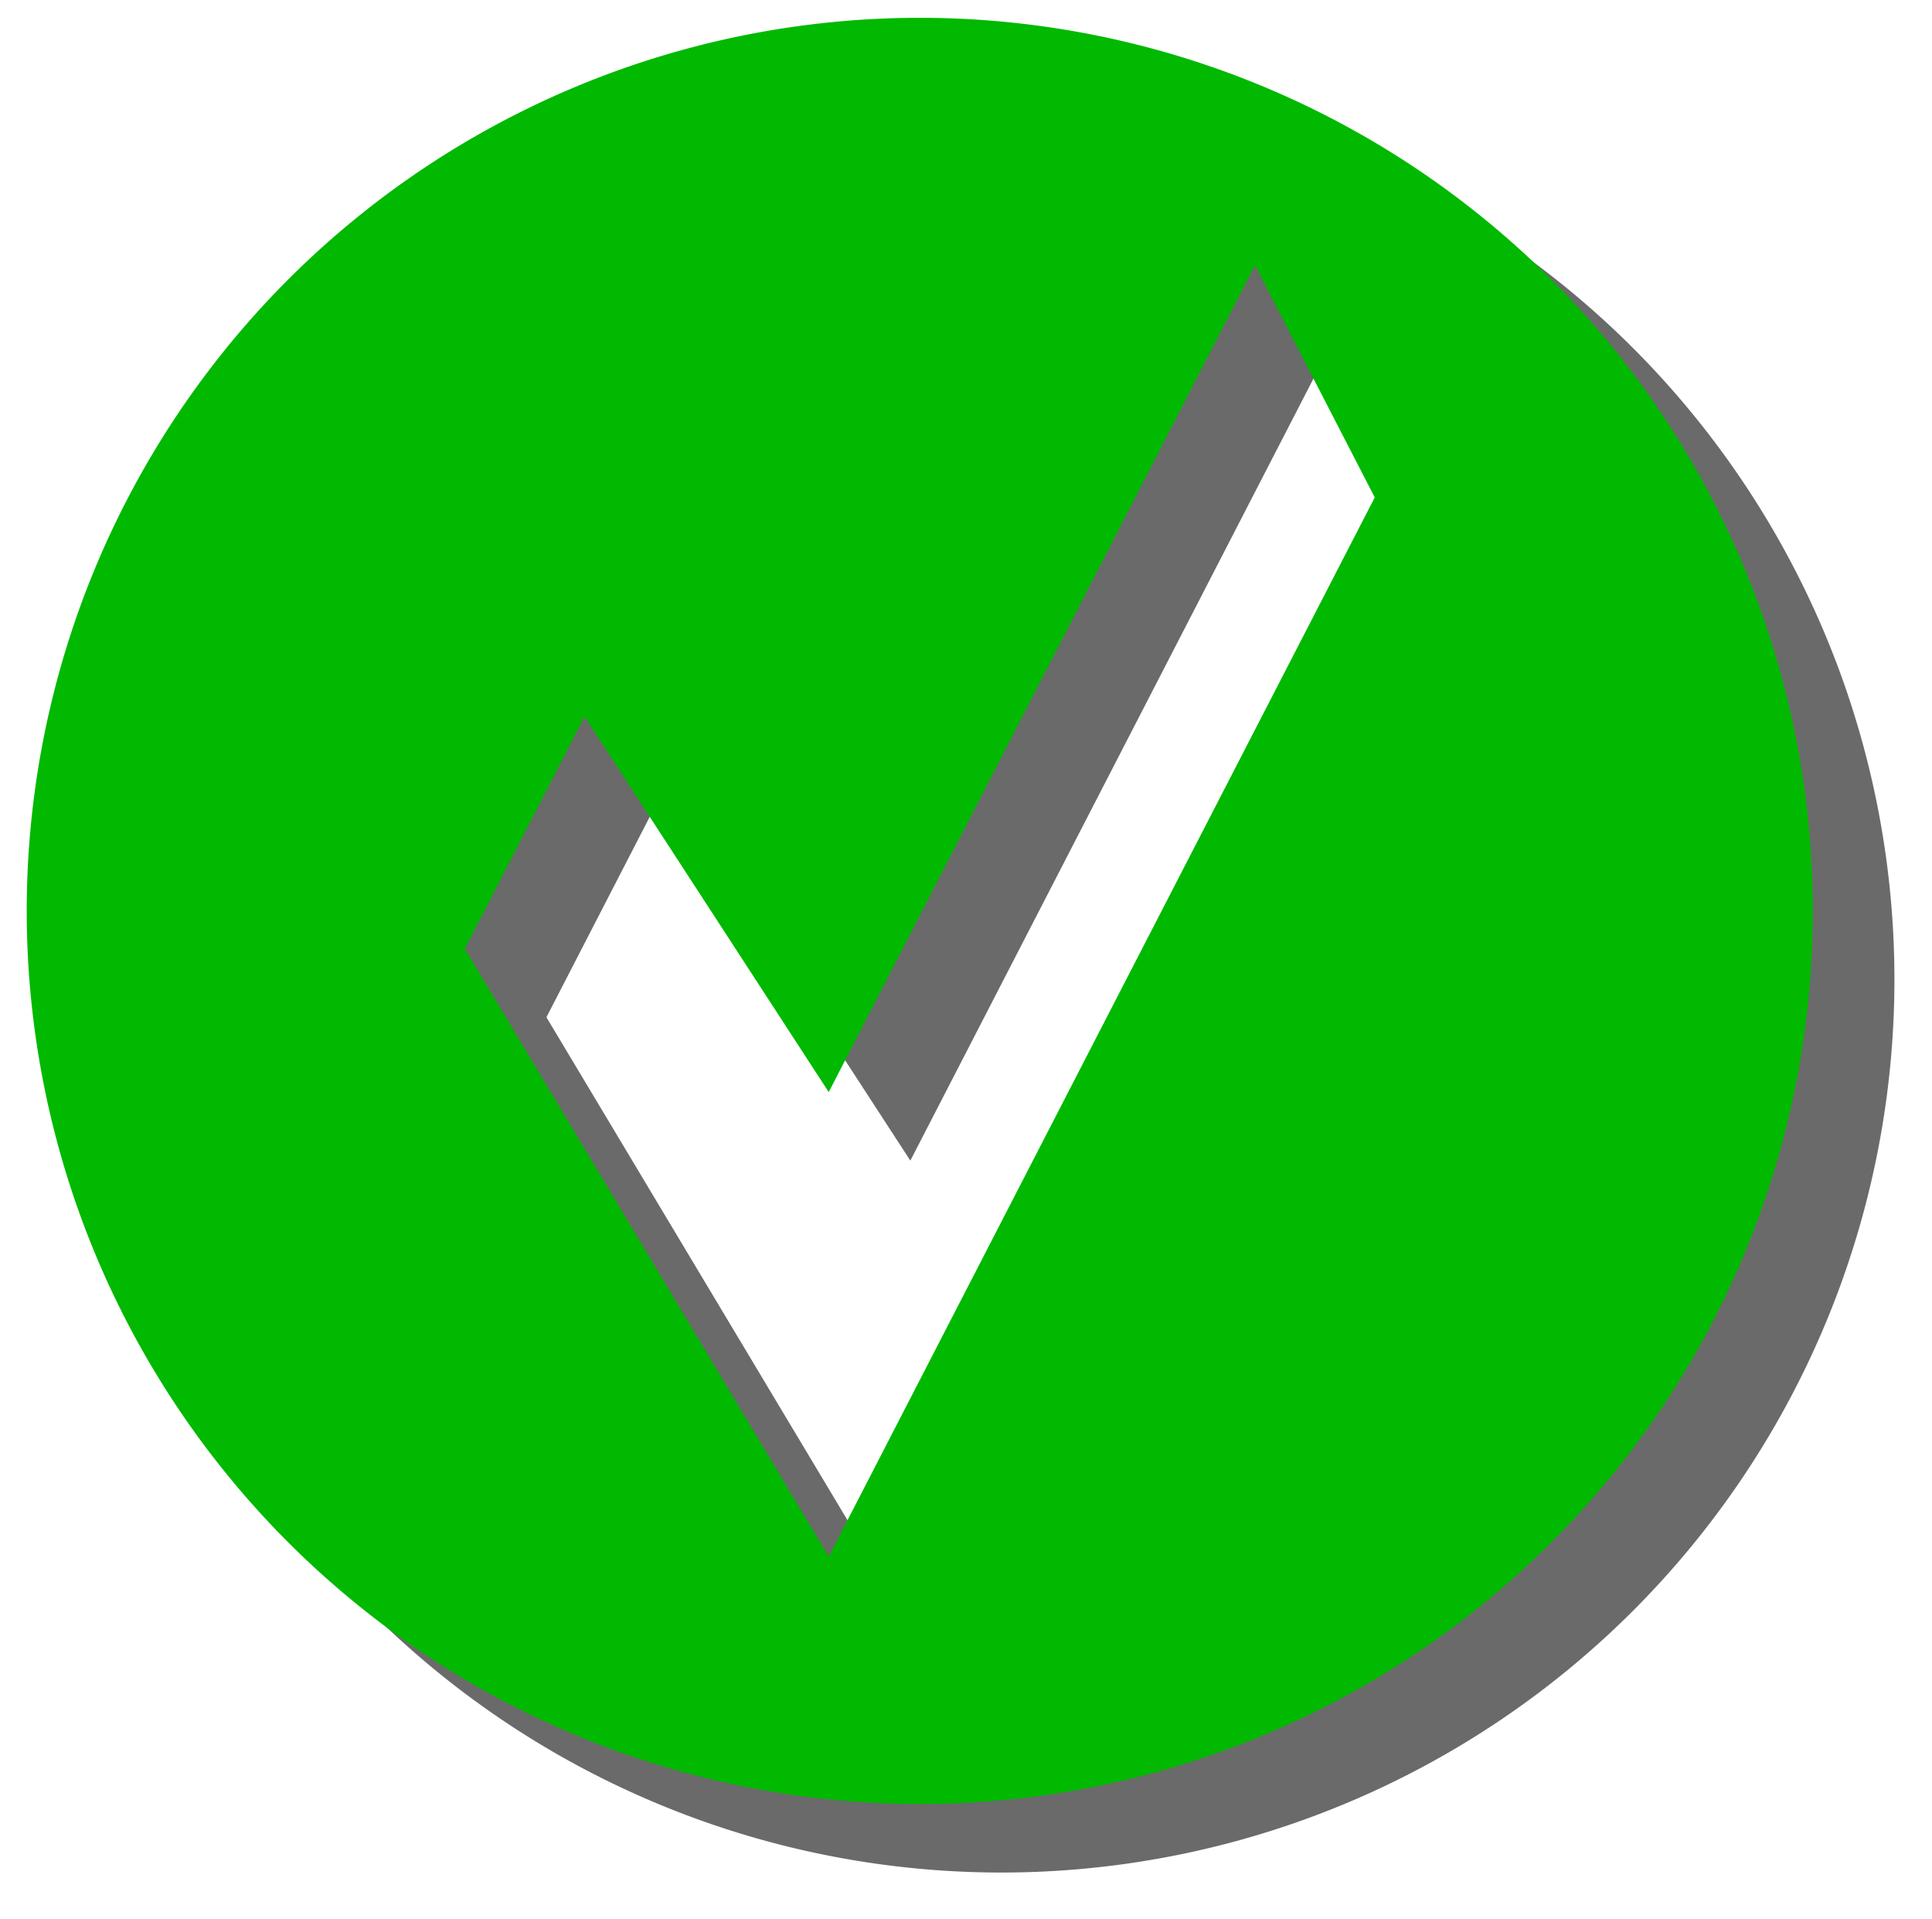 <?xml version="1.0" encoding="UTF-8" standalone="no"?>
<!-- Created with Inkscape (http://www.inkscape.org/) -->

<svg
   xmlns:dc="http://purl.org/dc/elements/1.1/"
   xmlns:cc="http://creativecommons.org/ns#"
   xmlns:rdf="http://www.w3.org/1999/02/22-rdf-syntax-ns#"
   xmlns:svg="http://www.w3.org/2000/svg"
   xmlns="http://www.w3.org/2000/svg"
   xmlns:sodipodi="http://sodipodi.sourceforge.net/DTD/sodipodi-0.dtd"
   xmlns:inkscape="http://www.inkscape.org/namespaces/inkscape"
   width="114.774mm"
   height="113.995mm"
   viewBox="0 0 114.774 113.995"
   version="1.1"
   id="svg927"
   inkscape:version="0.92.2 2405546, 2018-03-11"
   sodipodi:docname="check.svg"
   inkscape:export-filename="../../picts/check.png"
   inkscape:export-xdpi="56.595238"
   inkscape:export-ydpi="56.595238">
  <defs
     id="defs921">
    <filter
       id="filter3151"
       inkscape:label="Drop shadow"
       width="1.5"
       height="1.5"
       x="-0.25"
       y="-0.25">
      <feGaussianBlur
         id="feGaussianBlur3153"
         in="SourceAlpha"
         stdDeviation="3"
         result="blur" />
      <feColorMatrix
         id="feColorMatrix3155"
         result="bluralpha"
         type="matrix"
         values="1 0 0 0 0 0 1 0 0 0 0 0 1 0 0 0 0 0 0.7 0 " />
      <feOffset
         id="feOffset3157"
         in="bluralpha"
         dx="6"
         dy="6"
         result="offsetBlur" />
      <feMerge
         id="feMerge3159">
        <feMergeNode
           id="feMergeNode3161"
           in="offsetBlur" />
        <feMergeNode
           id="feMergeNode3163"
           in="SourceGraphic" />
      </feMerge>
    </filter>
    <linearGradient
       id="linearGradient2948">
      <stop
         style="stop-color:#66f515;stop-opacity:1"
         offset="0"
         id="stop2950" />
      <stop
         style="stop-color:#002e00;stop-opacity:1"
         offset="1"
         id="stop2952" />
    </linearGradient>
    <filter
       inkscape:collect="always"
       style="color-interpolation-filters:sRGB"
       id="filter2111"
       x="-0.036"
       width="1.072"
       y="-0.036"
       height="1.072">
      <feGaussianBlur
         inkscape:collect="always"
         stdDeviation="1.592"
         id="feGaussianBlur2113" />
    </filter>
  </defs>
  <sodipodi:namedview
     id="base"
     pagecolor="#ffffff"
     bordercolor="#666666"
     borderopacity="1.0"
     inkscape:pageopacity="0.0"
     inkscape:pageshadow="2"
     inkscape:zoom="0.7"
     inkscape:cx="188.81197"
     inkscape:cy="746.10641"
     inkscape:document-units="mm"
     inkscape:current-layer="layer1"
     showgrid="false"
     inkscape:window-width="1600"
     inkscape:window-height="1163"
     inkscape:window-x="0"
     inkscape:window-y="0"
     inkscape:window-maximized="1"
     fit-margin-top="0"
     fit-margin-left="0"
     fit-margin-right="0"
     fit-margin-bottom="0" />
  <g
     inkscape:label="Layer 1"
     inkscape:groupmode="layer"
     id="layer1"
     transform="translate(-15.503,-45.261)">
    <path
       inkscape:connector-curvature="0"
       style="opacity:1;fill:#ffffff;fill-opacity:1;fill-rule:nonzero;stroke:none;stroke-width:1.323;stroke-linecap:round;stroke-linejoin:round;stroke-miterlimit:4;stroke-dasharray:none;stroke-dashoffset:0;stroke-opacity:0;paint-order:normal"
       d="m 70.144,46.319 c -29.3,-5e-5 -53.053,23.753 -53.053,53.053 -5.5e-5,29.3 23.753,53.053 53.053,53.053 29.3,5e-5 53.053,-23.753 53.053,-53.053 5e-5,-29.3 -23.753,-53.053 -53.053,-53.053 z"
       id="path2084-6"
       sodipodi:nodetypes="ccccc" />
    <path
       inkscape:connector-curvature="0"
       style="opacity:0.803;fill:#1a1a1a;fill-opacity:1;fill-rule:nonzero;stroke:none;stroke-width:1.323;stroke-linecap:round;stroke-linejoin:round;stroke-miterlimit:4;stroke-dasharray:none;stroke-dashoffset:0;stroke-opacity:0;paint-order:normal;filter:url(#filter2111)"
       d="m 74.992,50.388 a 53.053,53.053 0 0 0 -53.053,53.053 53.053,53.053 0 0 0 53.053,53.053 53.053,53.053 0 0 0 53.053,-53.053 53.053,53.053 0 0 0 -53.053,-53.053 z m 19.915,14.695 7.113,13.796 -32.437,62.921 -21.619,-36.112 7.112,-13.796 c 1e-5,0 14.507,22.313 14.507,22.313 5.468,-10.606 25.324,-49.122 25.324,-49.122 z"
       id="path2084-5" />
    <path
       style="opacity:1;fill:#00b900;fill-opacity:1;fill-rule:nonzero;stroke:none;stroke-width:1.323;stroke-linecap:round;stroke-linejoin:round;stroke-miterlimit:4;stroke-dasharray:none;stroke-dashoffset:0;stroke-opacity:0;paint-order:normal"
       d="M 70.144,46.319 A 53.053,53.053 0 0 0 17.091,99.372 53.053,53.053 0 0 0 70.144,152.425 53.053,53.053 0 0 0 123.197,99.372 53.053,53.053 0 0 0 70.144,46.319 Z m 19.915,14.695 7.113,13.796 L 64.735,137.73 43.116,101.618 50.228,87.822 c 3e-6,0 14.507,22.313 14.507,22.313 5.468,-10.606 25.324,-49.122 25.324,-49.122 z"
       id="path2084"
       inkscape:connector-curvature="0" />
    <g
       aria-label="!"
       style="font-style:normal;font-variant:normal;font-weight:normal;font-stretch:normal;font-size:77.914px;line-height:1.25;font-family:sans-serif;-inkscape-font-specification:sans-serif;letter-spacing:0px;word-spacing:0px;fill:#000000;fill-opacity:1;stroke:none;stroke-width:0.265"
       id="text1977"
       transform="translate(1.587,1.058)" />
    <flowRoot
       xml:space="preserve"
       id="flowRoot1979"
       style="font-style:normal;font-variant:normal;font-weight:normal;font-stretch:normal;font-size:16px;line-height:1.25;font-family:sans-serif;-inkscape-font-specification:sans-serif;letter-spacing:0px;word-spacing:0px;fill:#000000;fill-opacity:1;stroke:none"
       transform="matrix(0.265,0,0,0.265,16.162,44.64)"><flowRegion
         id="flowRegion1981"><rect
           id="rect1983"
           width="35.714"
           height="40.714"
           x="549.286"
           y="125.52" /></flowRegion><flowPara
         id="flowPara1985"></flowPara></flowRoot>  </g>
</svg>

